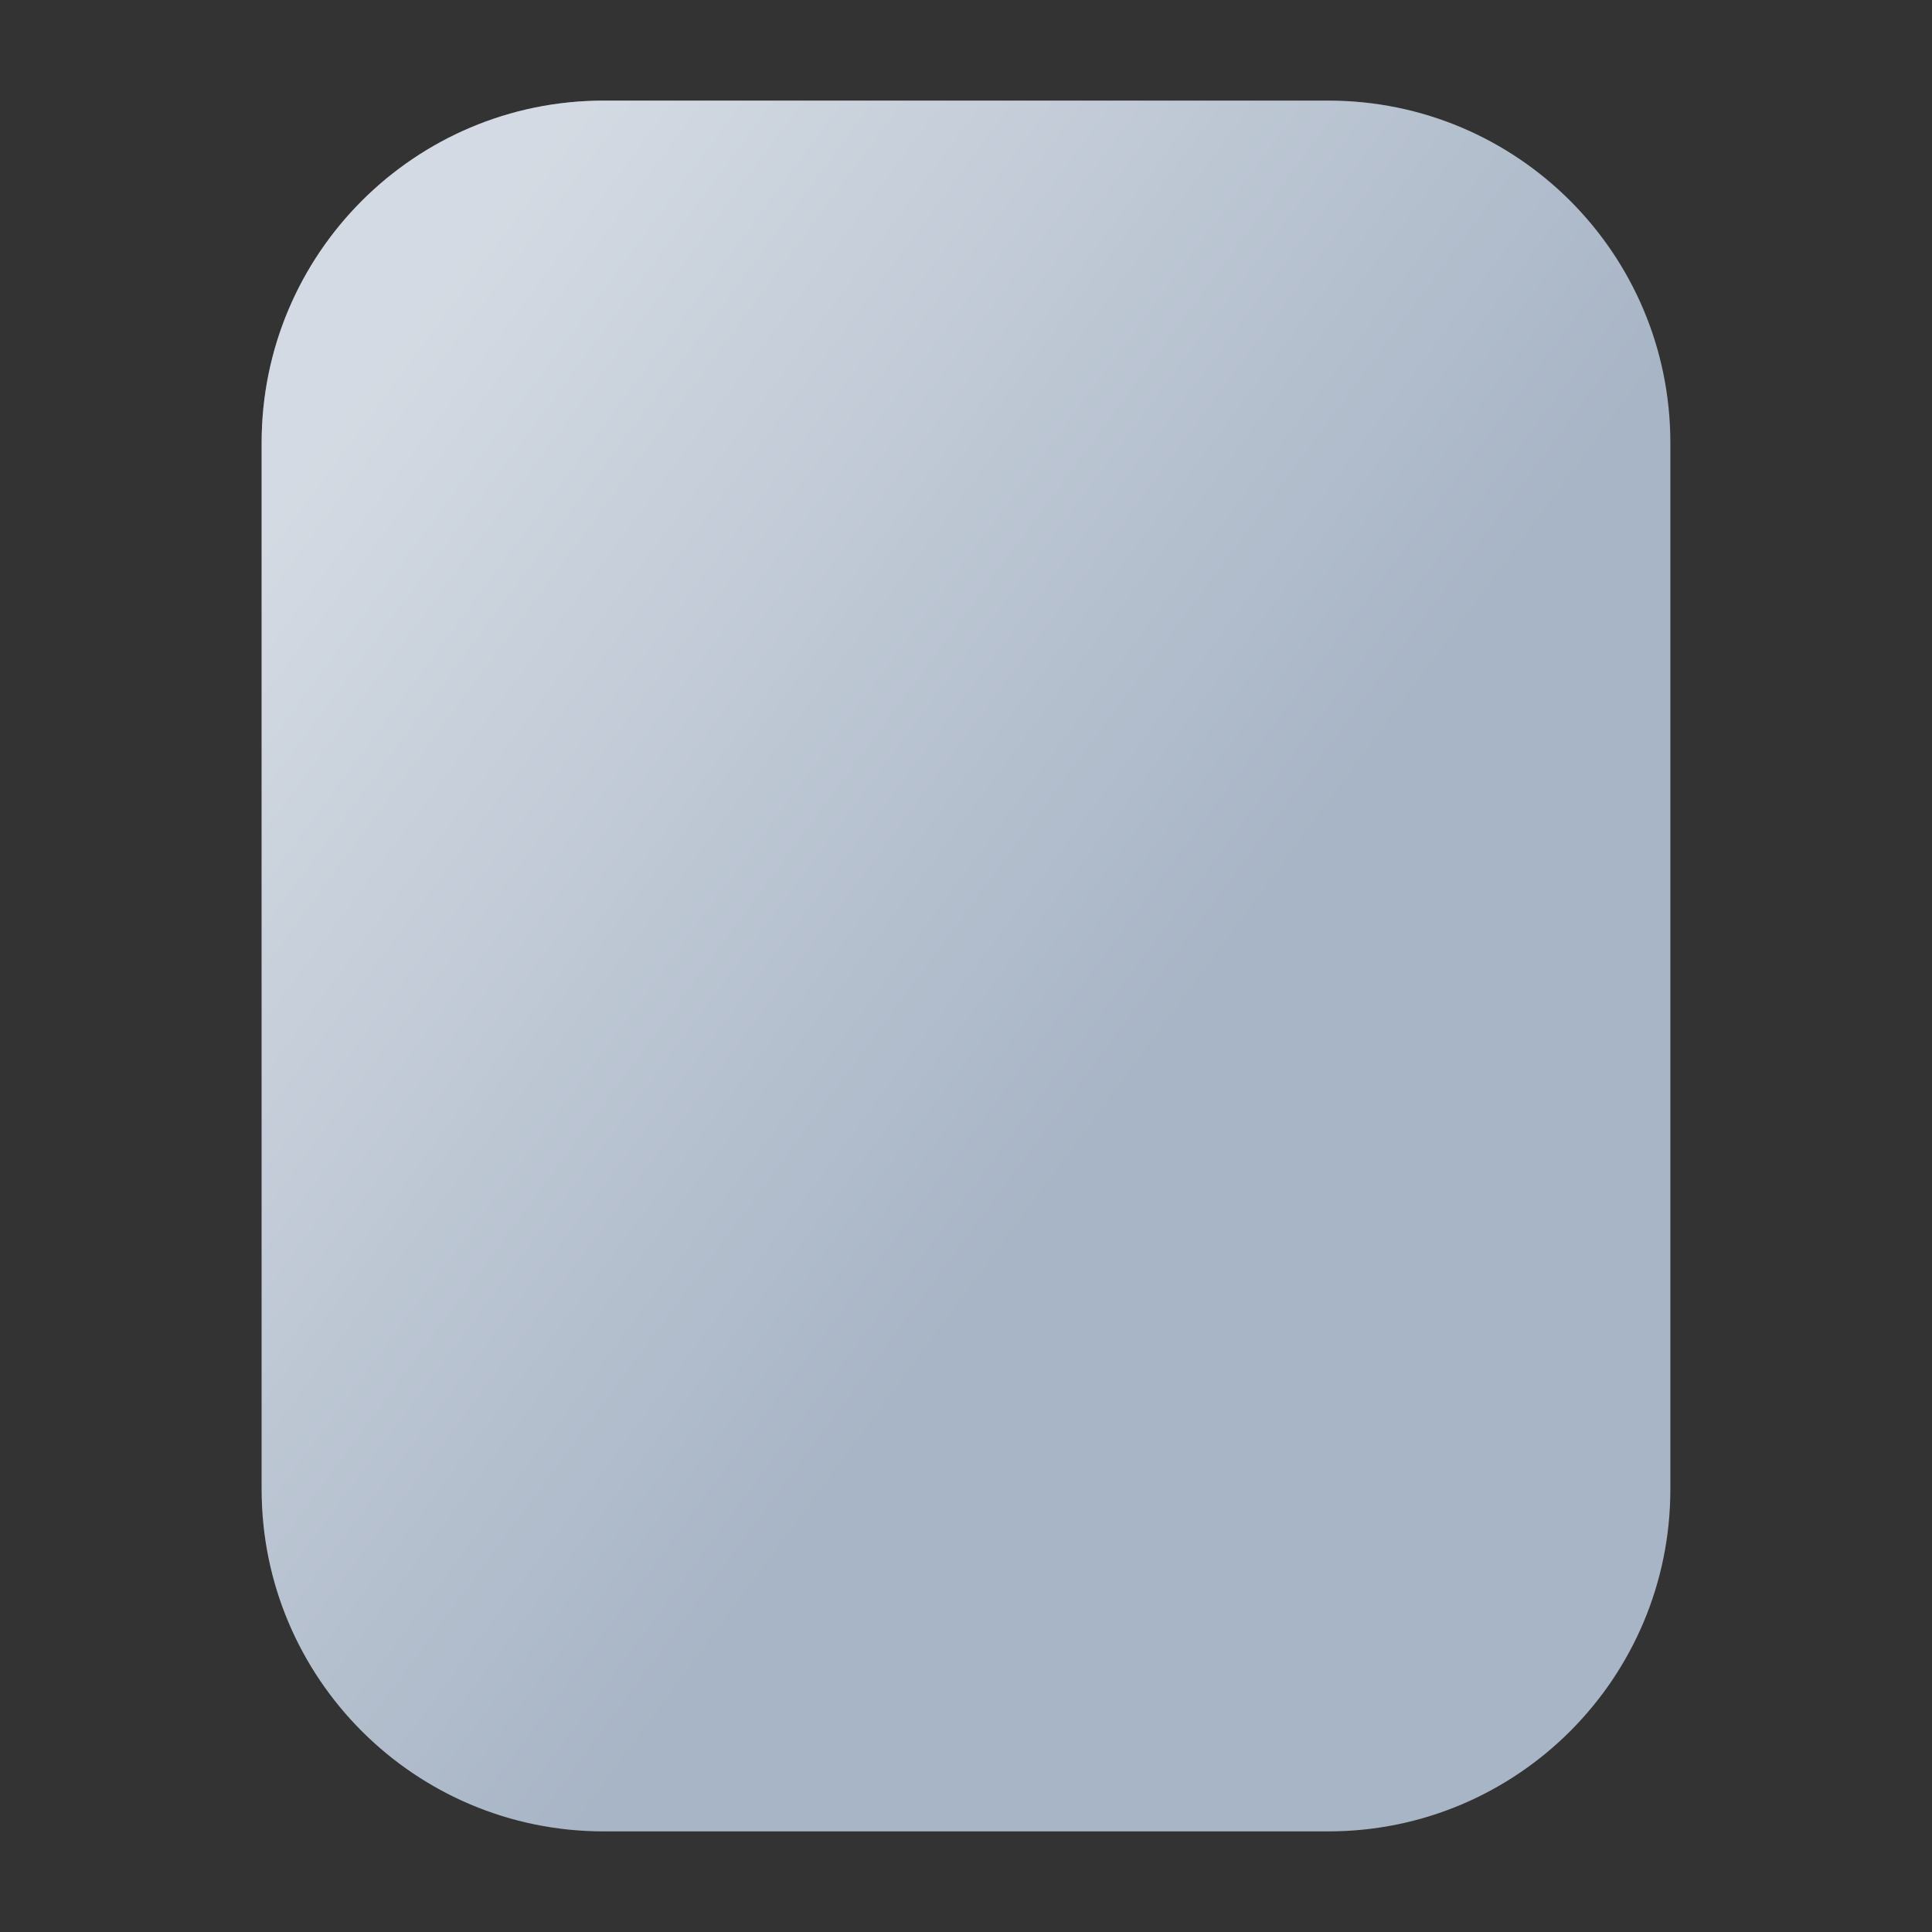 <svg width="40" height="40" viewBox="0 0 40 40" fill="none" xmlns="http://www.w3.org/2000/svg">
<rect x="0" y="0" width="40" height="40" fill="#333333" stroke="none"/>
<mask id="mask0_281_9909" style="mask-type:luminance" maskUnits="userSpaceOnUse" x="0" y="0" width="40" height="40">
<path d="M40 0H0V40H40V0Z" fill="white"/>
</mask>
<g mask="url(#mask0_281_9909)">
<path d="M12.5 2.083C8.588 2.083 5.417 5.254 5.417 9.167V30.833C5.417 34.746 8.588 37.917 12.5 37.917H27.5C31.413 37.917 34.583 34.746 34.583 30.833V9.167C34.583 5.254 31.413 2.083 27.5 2.083H12.5Z" fill="#A8B5C6"/>
<path d="M12.5 2.083C8.588 2.083 5.417 5.254 5.417 9.167V30.833C5.417 34.746 8.588 37.917 12.5 37.917H27.5C31.413 37.917 34.583 34.746 34.583 30.833V9.167C34.583 5.254 31.413 2.083 27.5 2.083H12.5Z" fill="url(#paint0_linear_281_9909)" fill-opacity="0.5"/>
</g>
<defs>
<linearGradient id="paint0_linear_281_9909" x1="6.773" y1="2.083" x2="41.017" y2="27.364" gradientUnits="userSpaceOnUse">
<stop offset="0.1" stop-color="white"/>
<stop offset="0.6" stop-color="white" stop-opacity="0"/>
</linearGradient>
</defs>
</svg>
